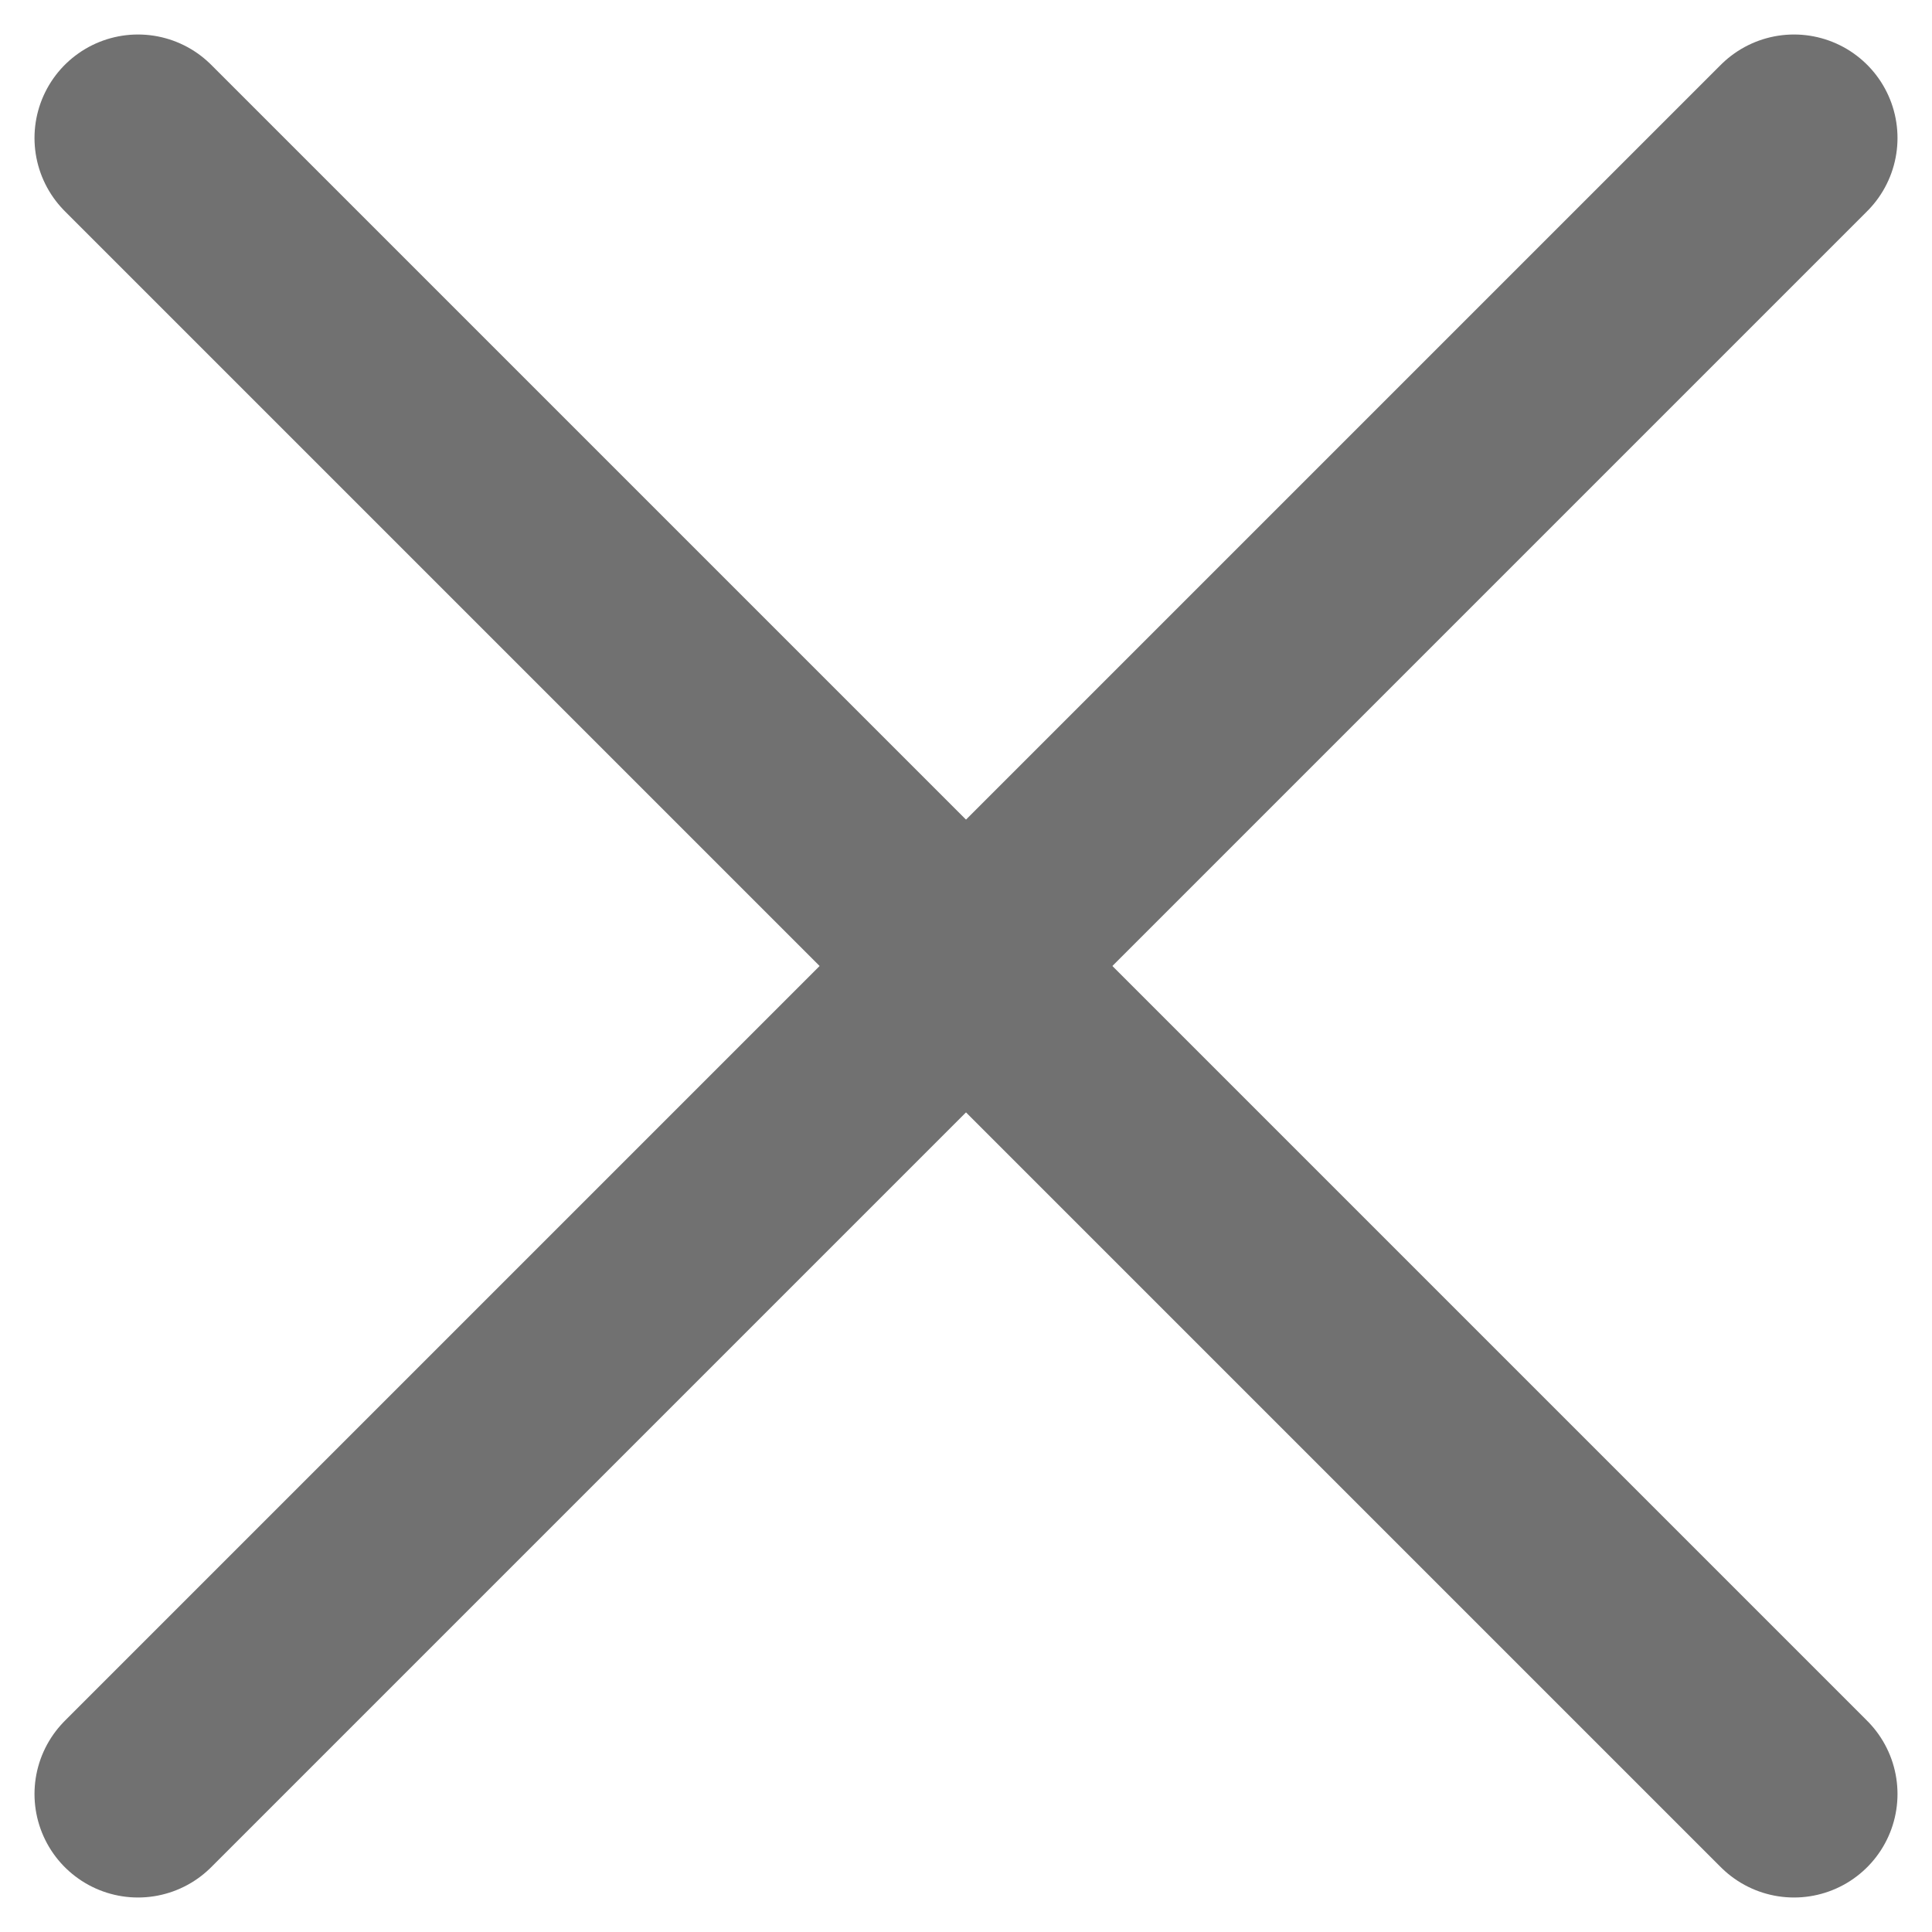 <svg width="14" height="14" viewBox="0 0 14 14" fill="none" xmlns="http://www.w3.org/2000/svg">
<path d="M1 13L13 1" stroke="#717171" stroke-width="1.5" stroke-linecap="round" stroke-linejoin="round"/>
<path d="M13 13L1 1" stroke="#717171" stroke-width="1.5" stroke-linecap="round" stroke-linejoin="round"/>
</svg>
